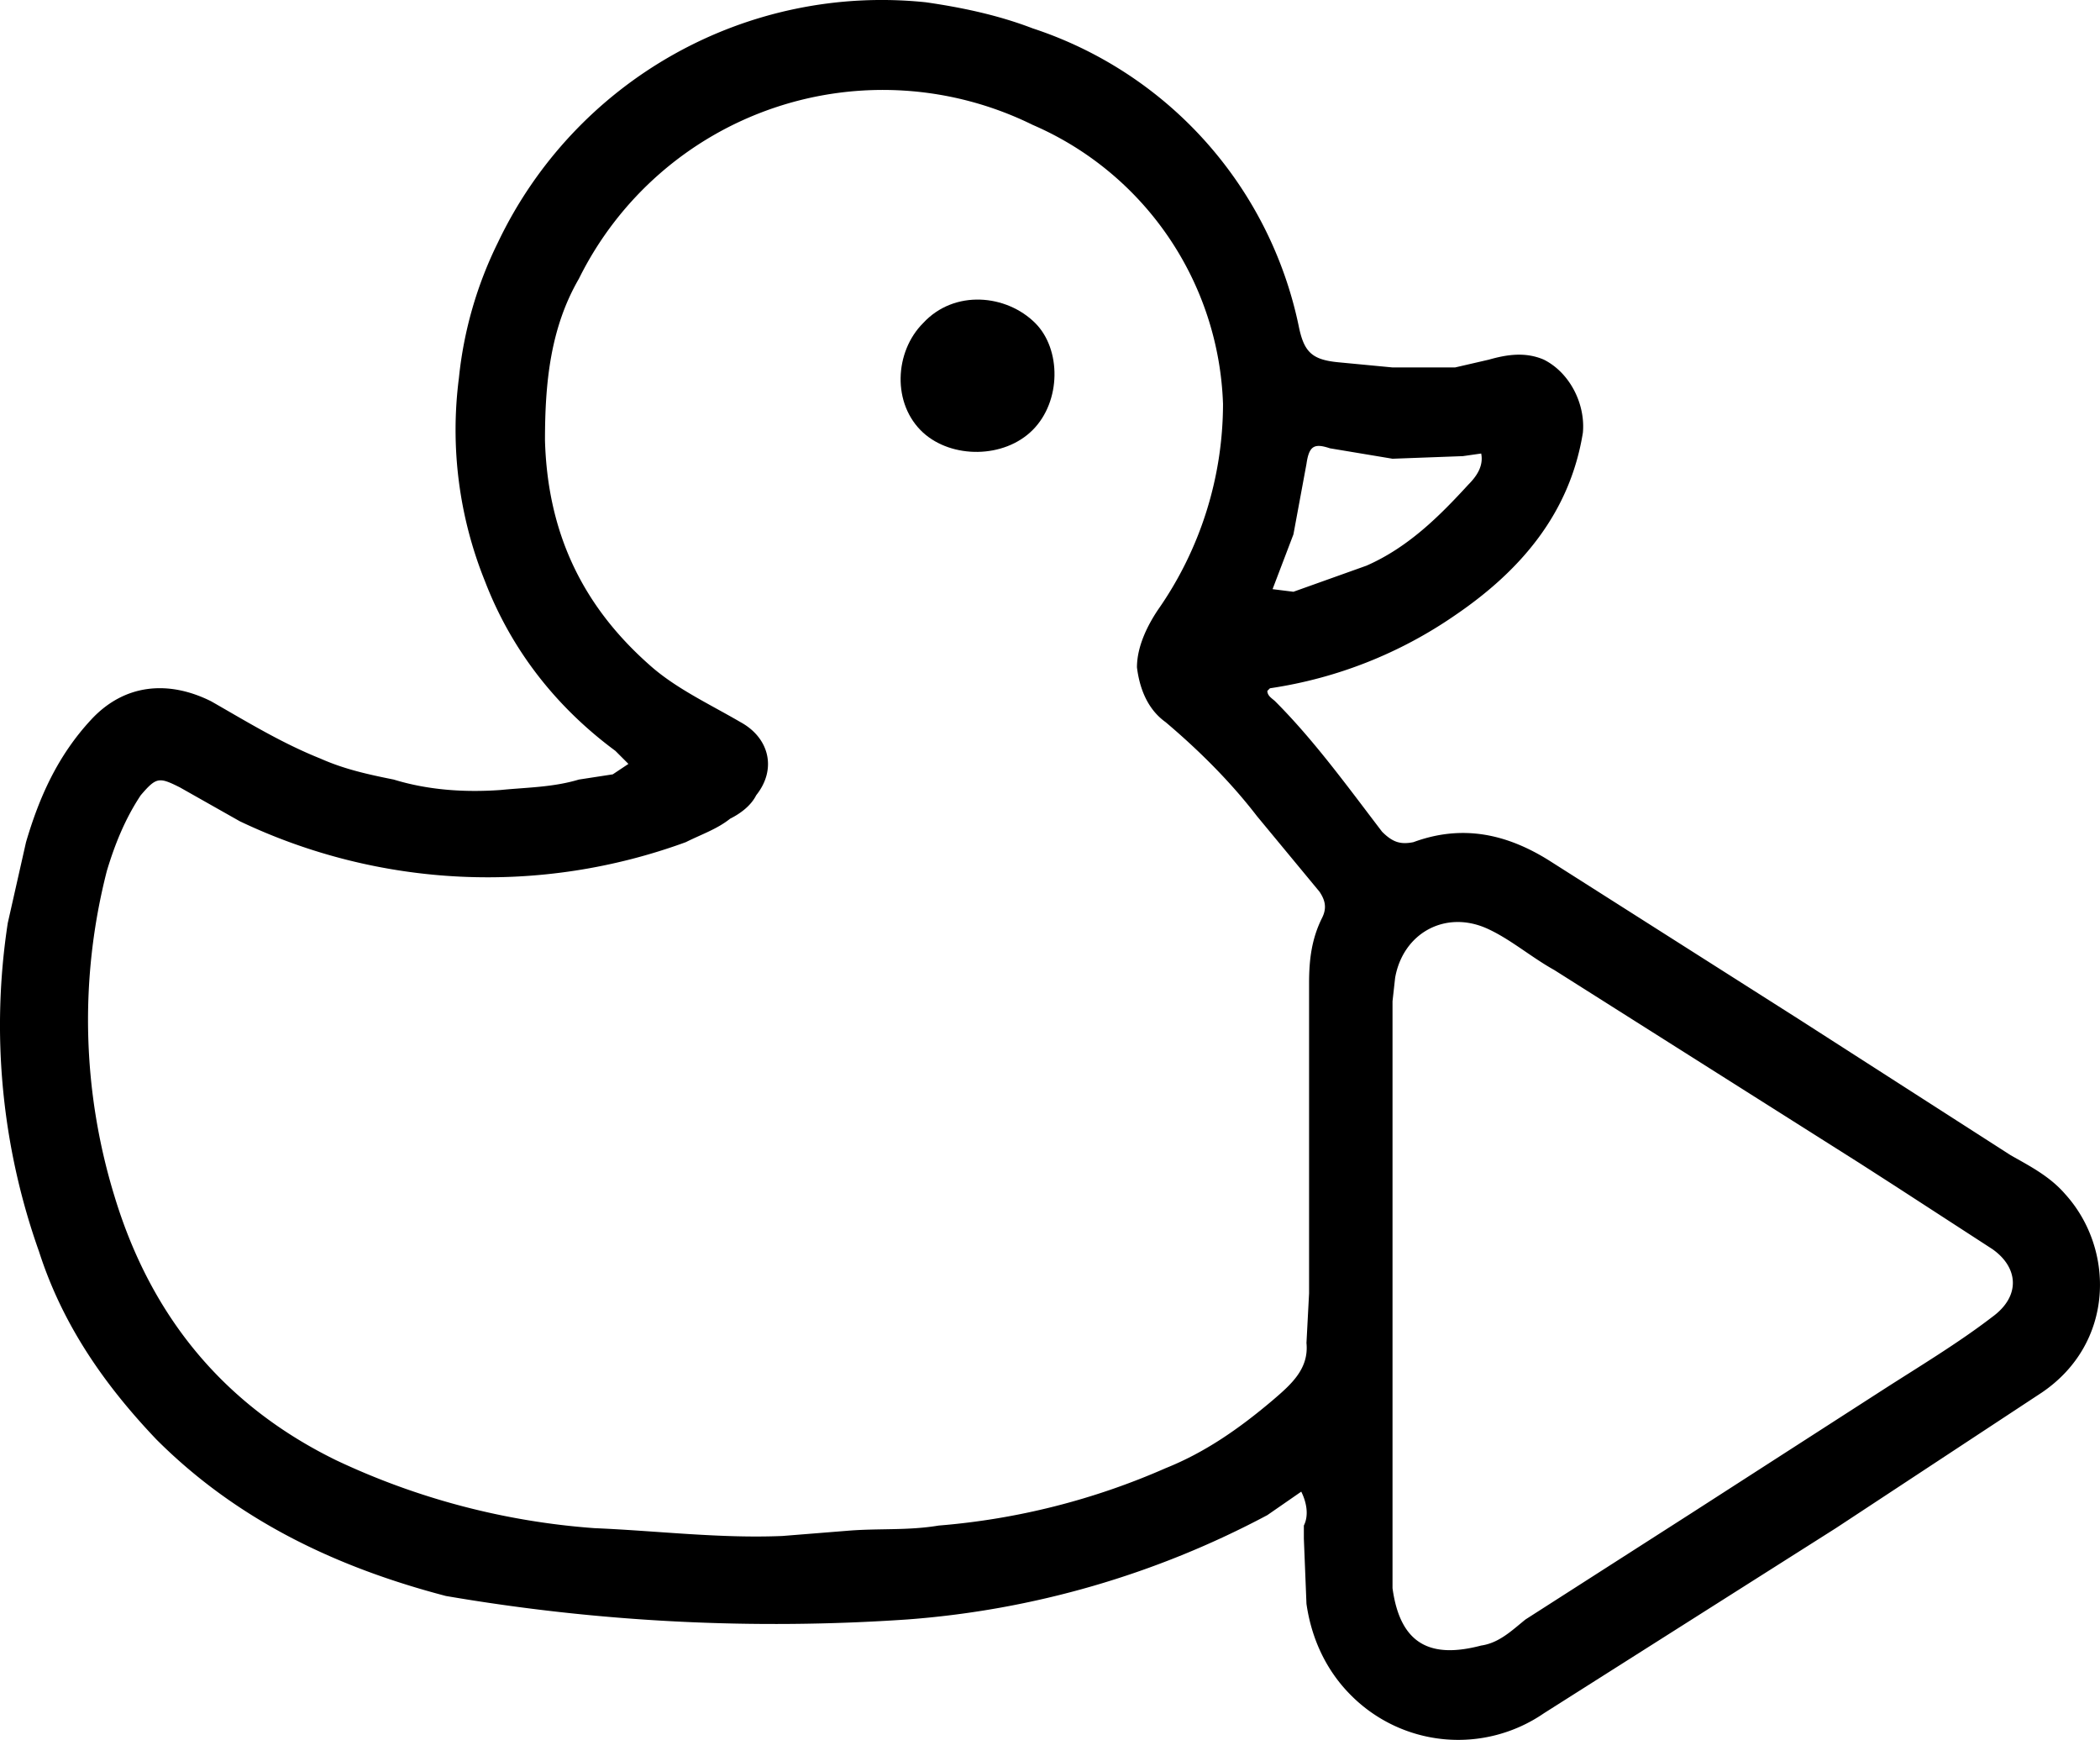 <svg xmlns="http://www.w3.org/2000/svg" xml:space="preserve" viewBox="111.02 162.13 805.27 667.04">
  <path d="M282 774c-42-11-80-29-111-60-20-21-36-44-45-72a259 259 0 0 1-12-126l7-31c5-17 12-33 25-47s30-15 46-7c14 8 27 16 42 22 9 4 18 6 28 8 13 4 27 5 41 4 10-1 20-1 30-4l13-2 6-4-5-5c-23-17-40-39-50-65a155 155 0 0 1-10-78 152 152 0 0 1 15-52 163 163 0 0 1 164-92c14 2 28 5 41 10a153 153 0 0 1 102 114c2 10 5 13 15 14l21 2h24l13-3c7-2 14-3 21 0 10 5 16 17 15 28-5 31-24 53-49 70a168 168 0 0 1-71 28l-1 1c0 2 2 3 3 4 15 15 28 33 41 50 4 4 7 5 12 4 19-7 36-3 52 7l96 61 81 52c7 4 15 8 21 15 19 21 19 57-9 76l-79 52-112 71a58 58 0 0 1-74-7c-9-9-15-21-17-35l-1-25v-5c2-4 1-9-1-13l-13 9a349 349 0 0 1-138 40 746 746 0 0 1-177-9m129-23 25-2c12-1 23 0 35-2a270 270 0 0 0 87-22c15-6 28-15 41-26 7-6 14-12 13-22l1-19V539c0-9 1-17 5-25 2-4 1-7-1-10l-24-29c-10-13-22-25-35-36-7-5-10-13-11-21 0-8 4-16 8-22a138 138 0 0 0 25-79 121 121 0 0 0-73-107 130 130 0 0 0-174 59c-11 19-13 40-13 62 1 35 14 63 40 86 10 9 23 15 35 22 11 6 14 18 6 28-2 4-6 7-10 9-5 4-11 6-17 9a221 221 0 0 1-171-8l-23-13c-8-4-9-4-15 3-6 9-10 19-13 29a230 230 0 0 0 3 125c14 46 42 80 85 101a279 279 0 0 0 99 26c24 1 48 4 72 3m427-134-14-9-117-74c-9-5-17-12-26-16-16-7-32 2-35 19l-1 9v225c3 22 15 27 34 22 7-1 12-6 17-10l64-41 73-47c14-9 29-18 42-28 11-8 10-19 0-26l-37-24M635 379c16-7 28-19 39-31 3-3 6-7 5-12l-7 1-27 1-24-4c-6-2-8-1-9 6l-5 27-8 21 8 1 28-10z"/>
  <path d="M465 286c12-13 32-11 43 0 10 10 10 30-1 41s-31 11-42 1c-12-11-11-31 0-42z"/>
</svg>